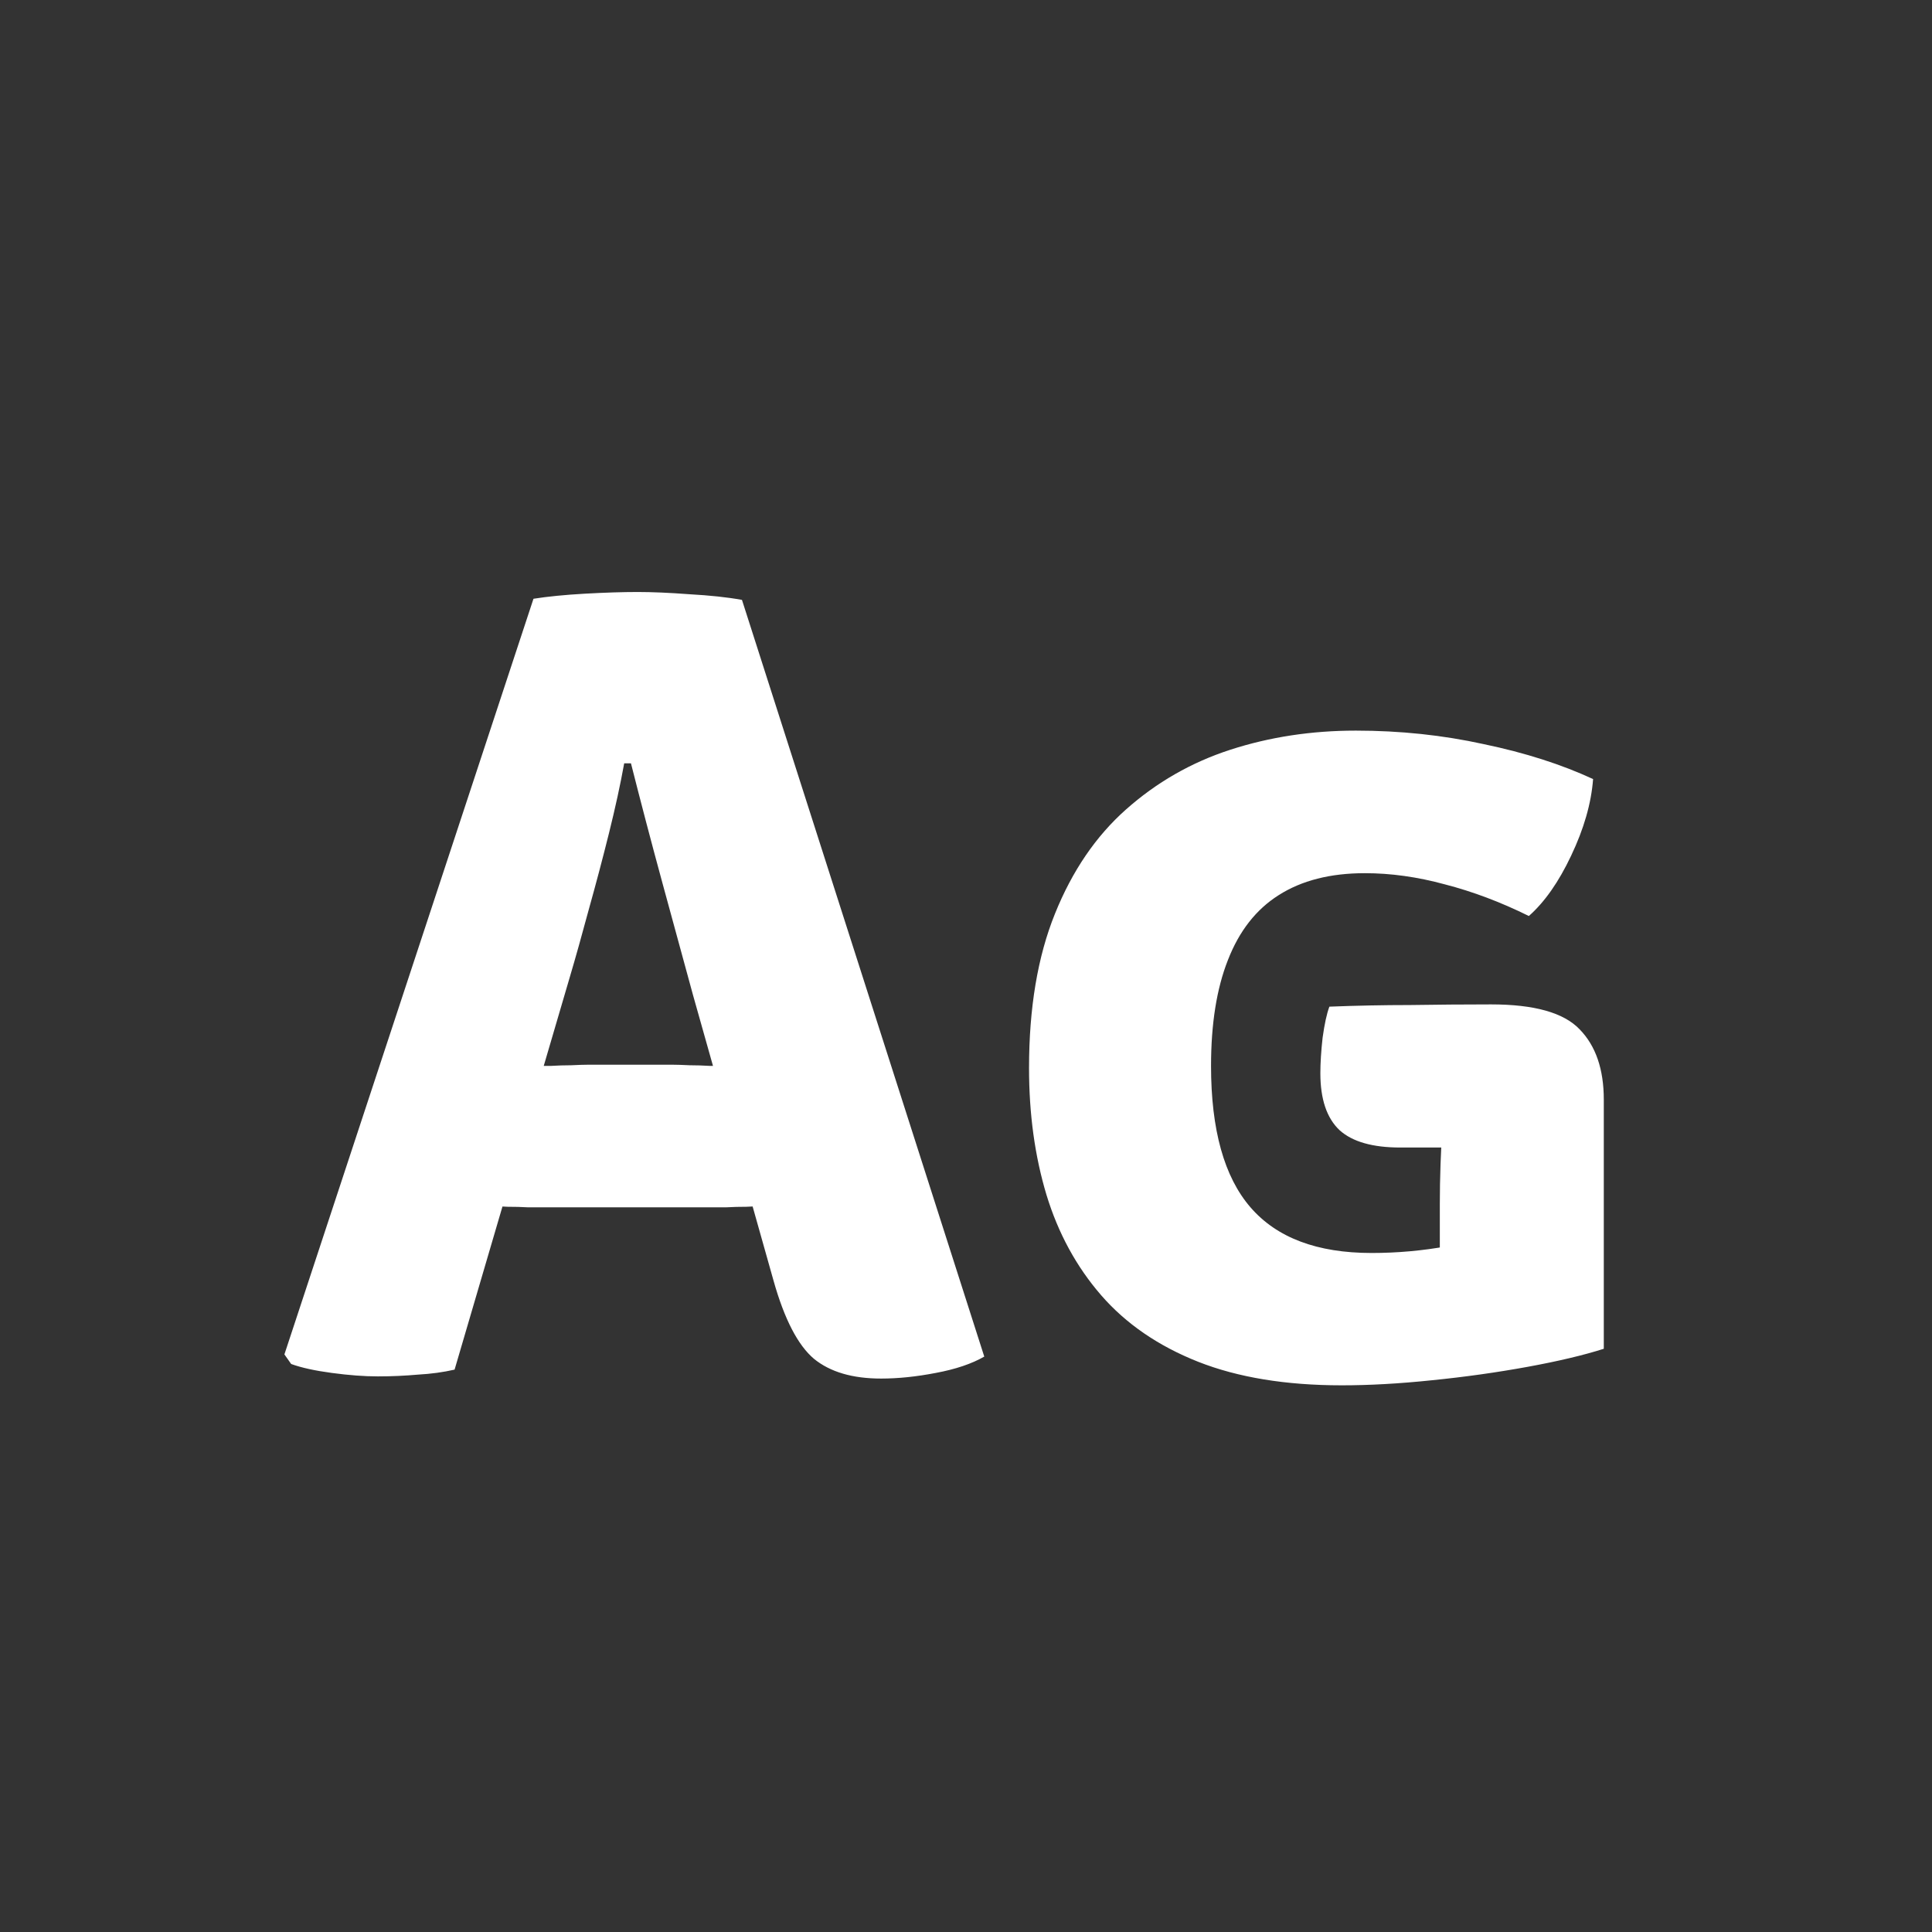 <svg width="24" height="24" viewBox="0 0 24 24" fill="none" xmlns="http://www.w3.org/2000/svg">
<rect x="0" y="0" width="24" height="24" fill="#333333" stroke="none"/>
<path d="M6.627 7.438C6.804 7.41 7.017 7.389 7.264 7.375C7.516 7.361 7.735 7.354 7.922 7.354C8.099 7.354 8.314 7.363 8.566 7.382C8.818 7.396 9.035 7.419 9.217 7.452L12.227 16.852C12.073 16.941 11.872 17.009 11.625 17.055C11.382 17.102 11.156 17.125 10.946 17.125C10.591 17.125 10.314 17.044 10.113 16.881C9.912 16.712 9.744 16.388 9.609 15.908L8.608 12.358C8.501 11.966 8.375 11.505 8.23 10.973C8.085 10.441 7.955 9.944 7.838 9.482H7.754C7.707 9.743 7.644 10.032 7.565 10.35C7.486 10.667 7.402 10.984 7.313 11.302C7.229 11.614 7.15 11.896 7.075 12.149L5.647 17.014C5.507 17.046 5.355 17.067 5.192 17.076C5.033 17.09 4.868 17.098 4.695 17.098C4.527 17.098 4.336 17.084 4.121 17.055C3.911 17.027 3.743 16.99 3.617 16.944L3.533 16.825L6.627 7.438ZM6.795 14.998C6.73 14.998 6.653 14.998 6.564 14.998C6.48 14.993 6.394 14.991 6.305 14.991C6.221 14.986 6.146 14.983 6.081 14.983H4.905L5.584 13.241H6.62C6.685 13.241 6.76 13.241 6.844 13.241C6.928 13.236 7.012 13.233 7.096 13.233C7.18 13.229 7.255 13.226 7.32 13.226H8.342C8.407 13.226 8.482 13.229 8.566 13.233C8.65 13.233 8.734 13.236 8.818 13.241C8.907 13.241 8.984 13.241 9.049 13.241H10.12L10.687 14.983H9.504C9.439 14.983 9.362 14.986 9.273 14.991C9.189 14.991 9.103 14.993 9.014 14.998C8.93 14.998 8.855 14.998 8.79 14.998H6.795ZM19.79 9.678C19.767 9.981 19.675 10.298 19.517 10.63C19.363 10.956 19.188 11.206 18.992 11.379C18.642 11.206 18.294 11.075 17.949 10.986C17.608 10.893 17.277 10.847 16.955 10.847C16.526 10.847 16.169 10.938 15.884 11.12C15.604 11.297 15.394 11.565 15.254 11.925C15.114 12.279 15.044 12.718 15.044 13.241C15.044 14.034 15.207 14.62 15.534 14.998C15.861 15.376 16.362 15.565 17.039 15.565C17.356 15.565 17.671 15.537 17.984 15.48C18.297 15.42 18.565 15.364 18.789 15.312L19.923 16.755C19.675 16.834 19.36 16.909 18.978 16.979C18.595 17.049 18.198 17.105 17.788 17.146C17.377 17.189 17.004 17.209 16.668 17.209C15.973 17.209 15.377 17.111 14.883 16.916C14.388 16.72 13.987 16.444 13.679 16.09C13.371 15.735 13.145 15.319 13 14.844C12.855 14.363 12.783 13.838 12.783 13.268C12.783 12.522 12.89 11.883 13.105 11.351C13.319 10.819 13.614 10.387 13.987 10.056C14.365 9.72 14.796 9.472 15.282 9.314C15.772 9.155 16.292 9.076 16.843 9.076C17.393 9.076 17.923 9.132 18.432 9.244C18.945 9.351 19.398 9.496 19.79 9.678ZM17.886 14.956C17.886 14.633 17.898 14.297 17.921 13.947C17.949 13.593 17.993 13.31 18.054 13.101L19.923 13.675V16.755L17.886 16.782V14.956ZM16.514 12.505C16.85 12.492 17.183 12.485 17.515 12.485C17.846 12.48 18.182 12.477 18.523 12.477C19.059 12.477 19.426 12.58 19.622 12.786C19.823 12.991 19.923 13.283 19.923 13.661V14.242C19.526 14.251 19.102 14.255 18.649 14.255C18.201 14.255 17.783 14.255 17.396 14.255C17.05 14.255 16.799 14.183 16.64 14.039C16.481 13.889 16.402 13.653 16.402 13.332C16.402 13.206 16.411 13.059 16.43 12.89C16.453 12.723 16.481 12.594 16.514 12.505Z" fill="white"/>
</svg>

